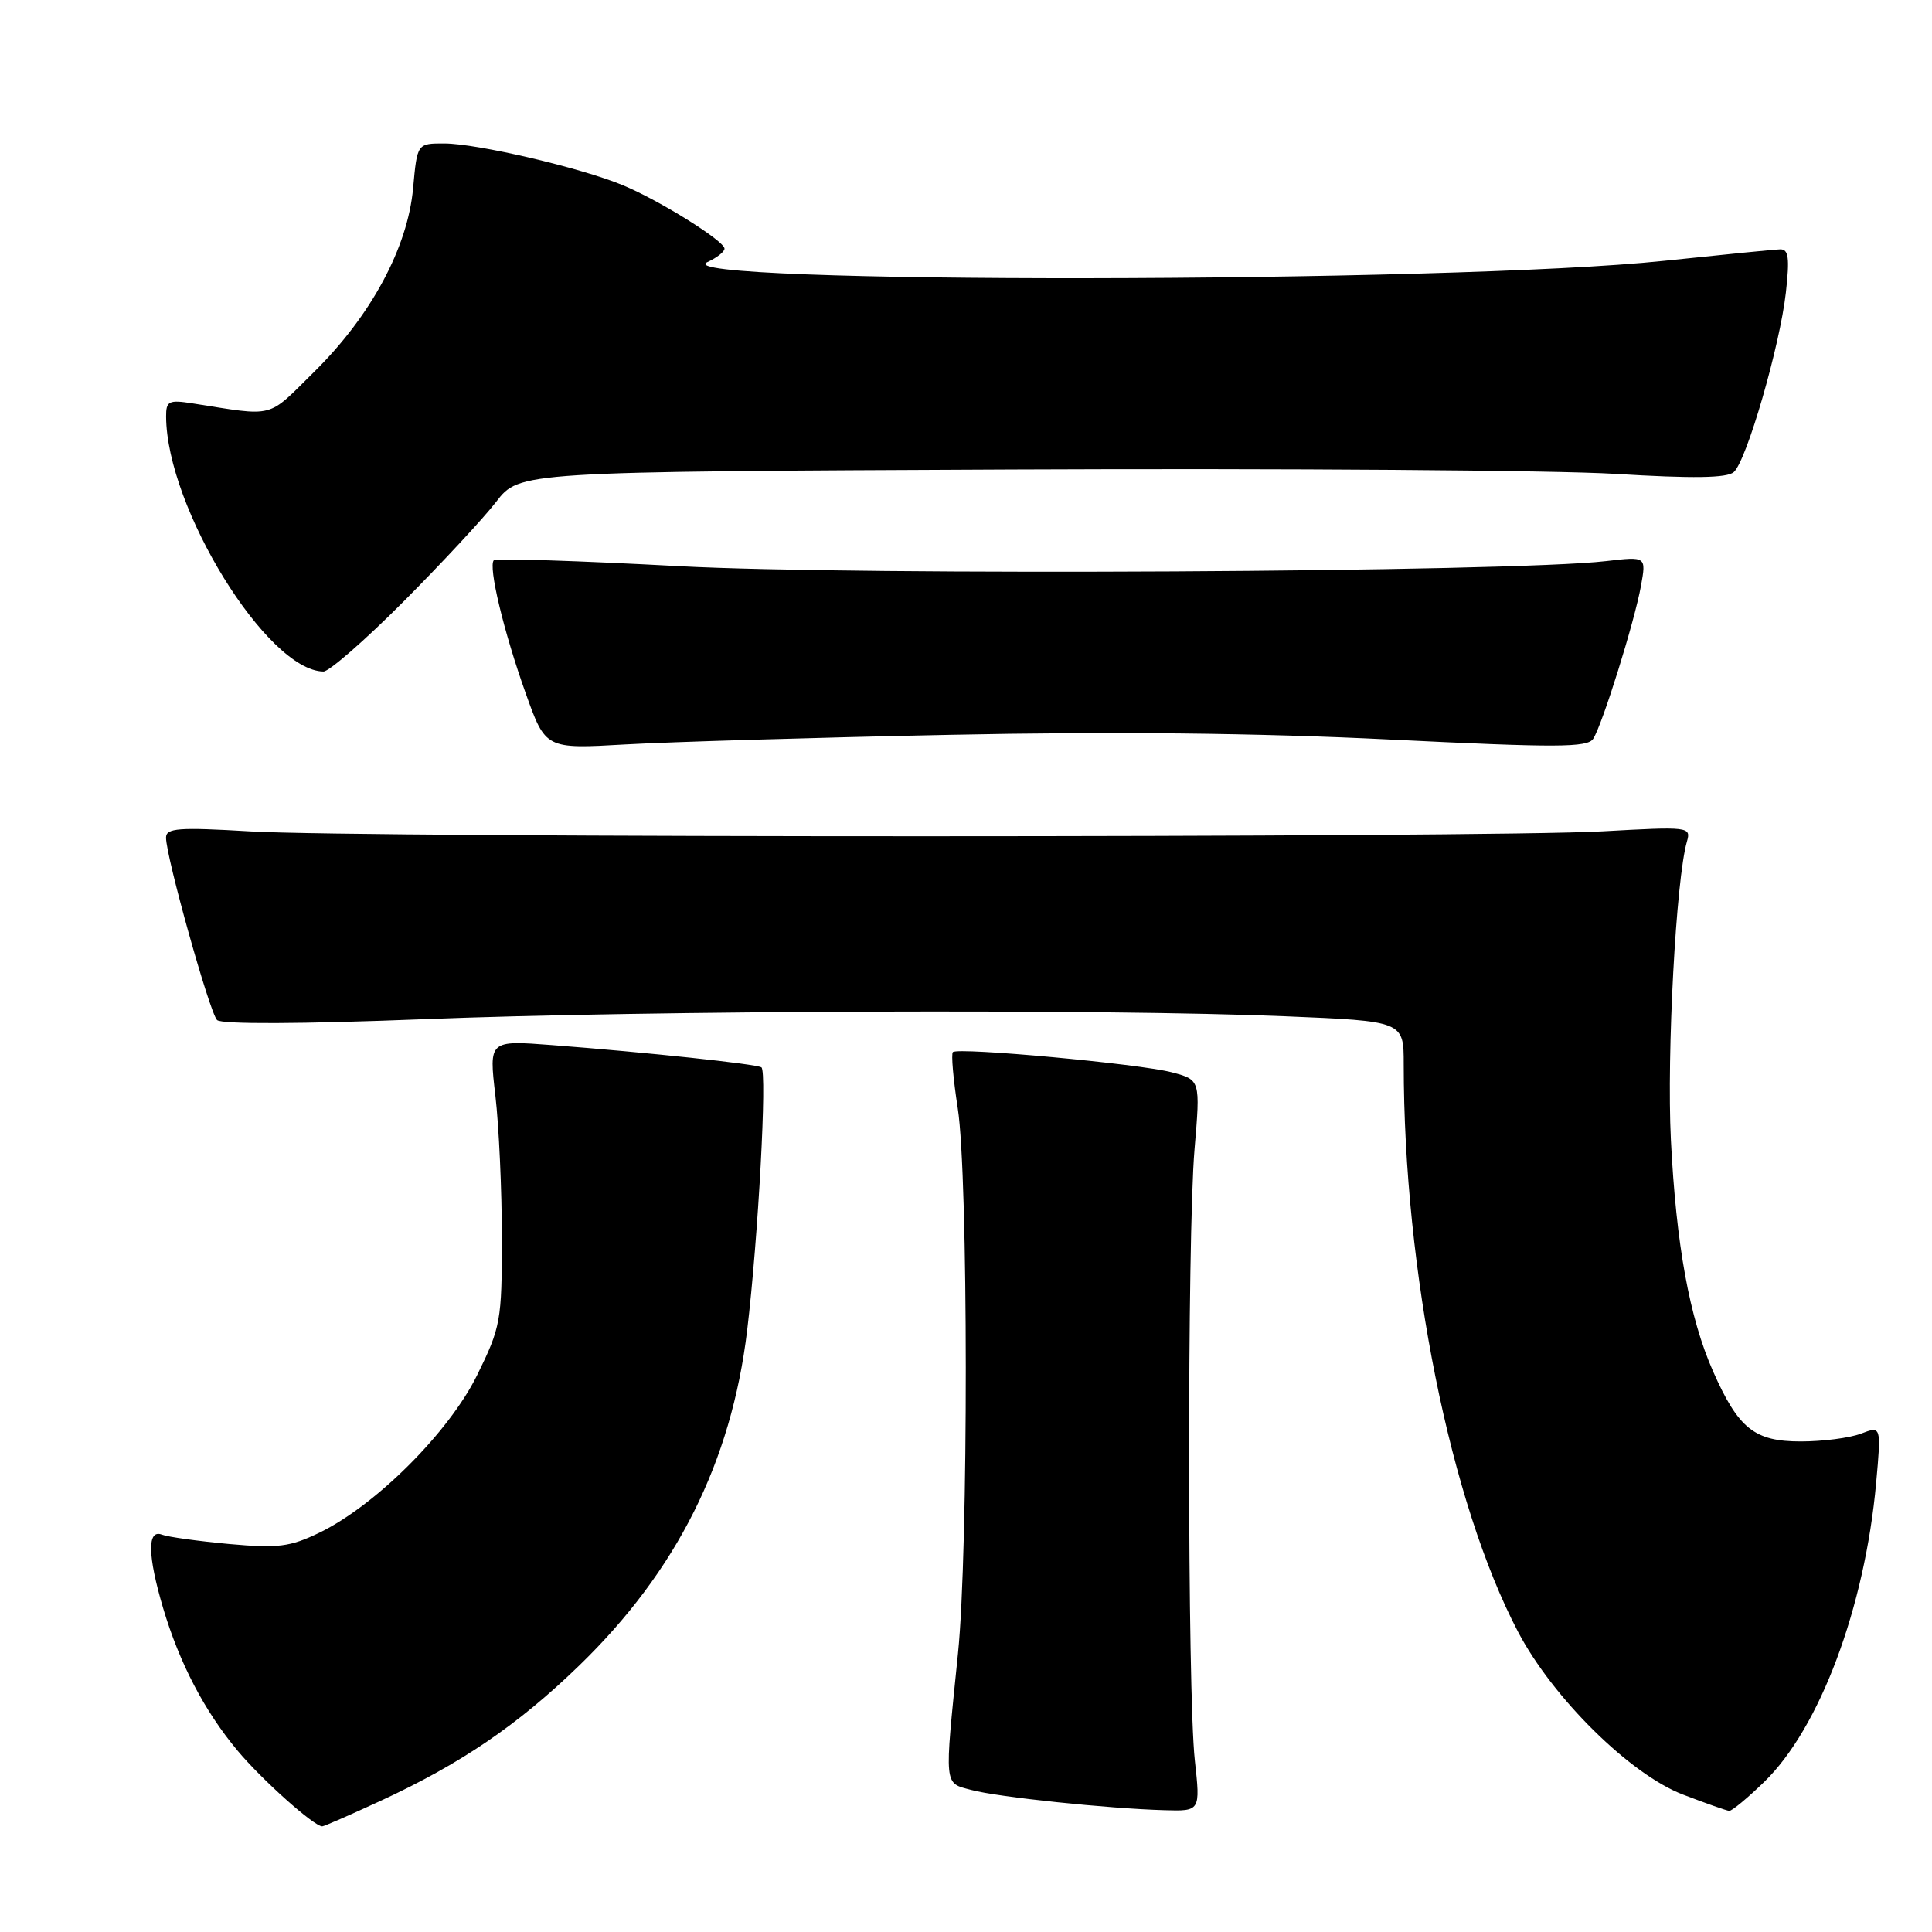 <?xml version="1.0" encoding="UTF-8" standalone="no"?>
<!DOCTYPE svg PUBLIC "-//W3C//DTD SVG 1.1//EN" "http://www.w3.org/Graphics/SVG/1.1/DTD/svg11.dtd" >
<svg xmlns="http://www.w3.org/2000/svg" xmlns:xlink="http://www.w3.org/1999/xlink" version="1.1" viewBox="0 0 256 256">
 <g >
 <path fill="currentColor"
d=" M 50.37 238.65 C 61.05 233.72 68.62 228.57 76.73 220.71 C 89.67 208.17 96.90 193.74 99.00 176.30 C 100.47 164.05 101.67 141.91 100.89 141.43 C 100.17 140.98 85.68 139.44 73.14 138.48 C 64.78 137.84 64.78 137.84 65.64 145.17 C 66.11 149.20 66.50 157.69 66.50 164.03 C 66.50 175.03 66.35 175.85 63.22 182.22 C 59.49 189.79 49.79 199.47 42.32 203.09 C 38.43 204.97 36.84 205.17 30.38 204.59 C 26.28 204.21 22.27 203.66 21.46 203.35 C 19.49 202.59 19.55 206.10 21.61 213.07 C 23.78 220.37 27.09 226.72 31.46 231.95 C 34.70 235.83 41.60 242.00 42.70 242.00 C 42.94 242.00 46.39 240.49 50.37 238.65 Z  M 158.32 233.25 C 157.33 224.19 157.30 163.85 158.28 152.30 C 159.06 143.09 159.06 143.09 155.28 142.09 C 151.01 140.96 126.93 138.74 126.26 139.41 C 126.02 139.65 126.31 143.00 126.91 146.86 C 128.31 155.86 128.33 205.46 126.94 219.08 C 125.12 236.95 125.04 236.21 128.71 237.18 C 132.25 238.13 146.82 239.65 154.28 239.86 C 159.06 240.00 159.06 240.00 158.32 233.25 Z  M 233.76 236.12 C 241.13 228.97 247.10 213.01 248.60 196.48 C 249.28 188.94 249.28 188.94 246.58 189.97 C 245.09 190.54 241.50 191.00 238.61 191.00 C 232.47 191.00 230.35 189.31 226.99 181.71 C 223.86 174.62 222.10 164.97 221.40 151.00 C 220.84 139.66 222.08 116.48 223.53 111.50 C 224.09 109.55 223.78 109.52 212.30 110.16 C 196.87 111.02 47.82 111.03 33.25 110.17 C 23.62 109.60 22.00 109.72 22.00 111.00 C 22.00 113.54 27.78 134.18 28.76 135.16 C 29.33 135.73 39.85 135.69 56.10 135.05 C 85.78 133.88 146.41 133.67 170.25 134.66 C 186.00 135.31 186.00 135.31 186.00 141.01 C 186.00 168.42 192.19 199.17 201.15 216.23 C 205.77 225.01 216.00 235.11 223.00 237.79 C 226.03 238.95 228.78 239.92 229.13 239.95 C 229.48 239.98 231.56 238.25 233.76 236.12 Z  M 125.80 97.37 C 147.29 96.92 166.82 97.13 184.16 97.99 C 206.30 99.08 210.35 99.07 211.11 97.89 C 212.33 95.99 216.58 82.39 217.44 77.62 C 218.14 73.73 218.14 73.73 212.82 74.35 C 200.13 75.83 113.63 76.29 89.94 75.02 C 76.74 74.31 65.72 73.95 65.44 74.23 C 64.66 75.01 66.74 83.70 69.66 91.87 C 72.29 99.25 72.29 99.25 82.90 98.64 C 88.73 98.31 108.04 97.73 125.80 97.37 Z  M 53.43 79.75 C 58.50 74.66 64.04 68.70 65.74 66.50 C 68.82 62.50 68.82 62.50 134.16 62.21 C 170.10 62.05 206.03 62.31 214.00 62.79 C 224.35 63.42 228.86 63.35 229.74 62.55 C 231.44 61.04 235.85 45.81 236.64 38.75 C 237.15 34.19 237.00 33.01 235.89 33.04 C 235.13 33.06 228.20 33.75 220.50 34.56 C 192.28 37.54 87.25 37.67 93.75 34.72 C 94.99 34.15 96.00 33.36 96.00 32.95 C 96.00 31.93 87.37 26.54 82.50 24.53 C 76.92 22.22 63.22 19.02 58.89 19.01 C 55.28 19.00 55.28 19.00 54.74 24.92 C 54.03 32.80 49.17 41.83 41.64 49.26 C 35.29 55.53 36.61 55.19 25.50 53.45 C 22.36 52.96 22.00 53.14 22.01 55.20 C 22.07 67.28 35.41 88.89 42.86 88.98 C 43.60 88.99 48.36 84.84 53.43 79.75 Z "/>
</g>
</svg>